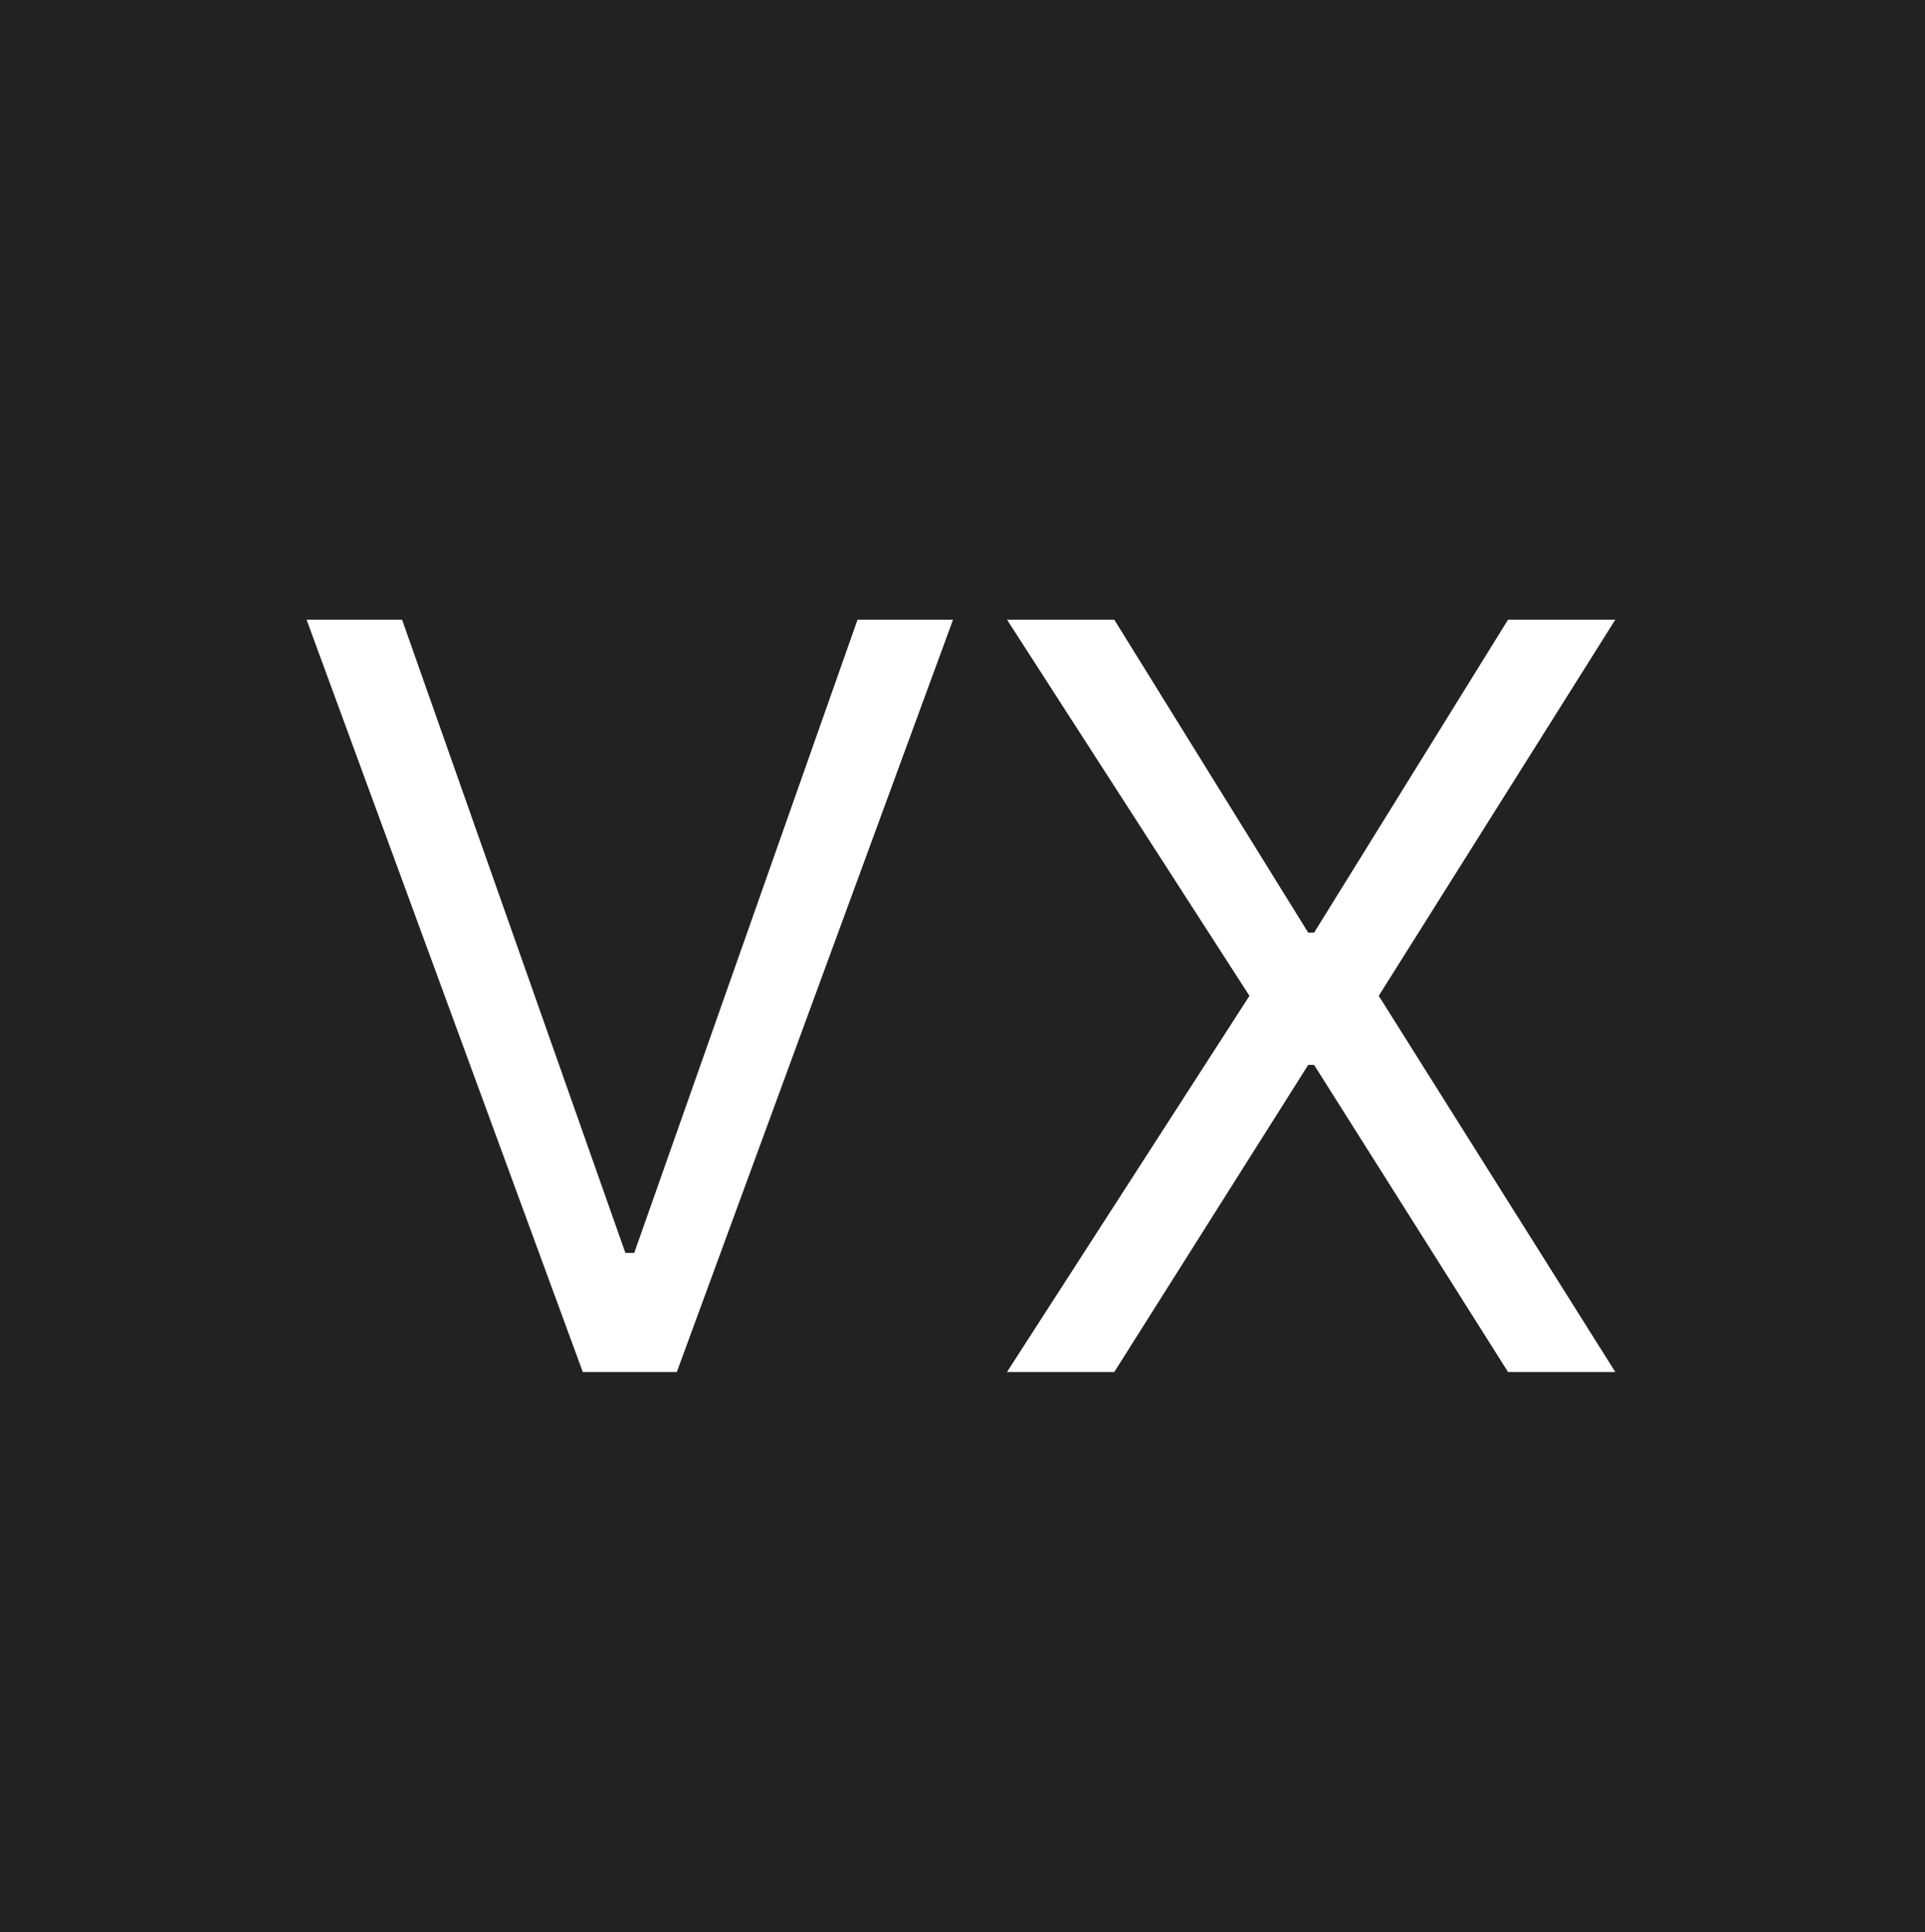 <svg width="268" height="269" viewBox="0 0 268 269" fill="none" xmlns="http://www.w3.org/2000/svg">
<rect width="268" height="269" fill="#222222"/>
<g filter="url(#filter0_d_4690_14650)">
<path d="M55.977 82.273H42.682L81.136 187H94.227L132.682 82.273H119.386L88.296 170.432H87.068L55.977 82.273ZM155.131 82.273H140.199L173.949 134.636L140.199 187H155.131L182.131 144.25H182.949L209.949 187H224.881L191.949 134.636L224.881 82.273H209.949L182.949 125.841H182.131L155.131 82.273Z" fill="white"/>
</g>
<defs>
<filter id="filter0_d_4690_14650" x="20.682" y="64.273" width="226.199" height="148.727" filterUnits="userSpaceOnUse" color-interpolation-filters="sRGB">
<feFlood flood-opacity="0" result="BackgroundImageFix"/>
<feColorMatrix in="SourceAlpha" type="matrix" values="0 0 0 0 0 0 0 0 0 0 0 0 0 0 0 0 0 0 127 0" result="hardAlpha"/>
<feOffset dy="4"/>
<feGaussianBlur stdDeviation="11"/>
<feComposite in2="hardAlpha" operator="out"/>
<feColorMatrix type="matrix" values="0 0 0 0 0.233 0 0 0 0 0.632 0 0 0 0 1 0 0 0 0.59 0"/>
<feBlend mode="normal" in2="BackgroundImageFix" result="effect1_dropShadow_4690_14650"/>
<feBlend mode="normal" in="SourceGraphic" in2="effect1_dropShadow_4690_14650" result="shape"/>
</filter>
</defs>
</svg>
